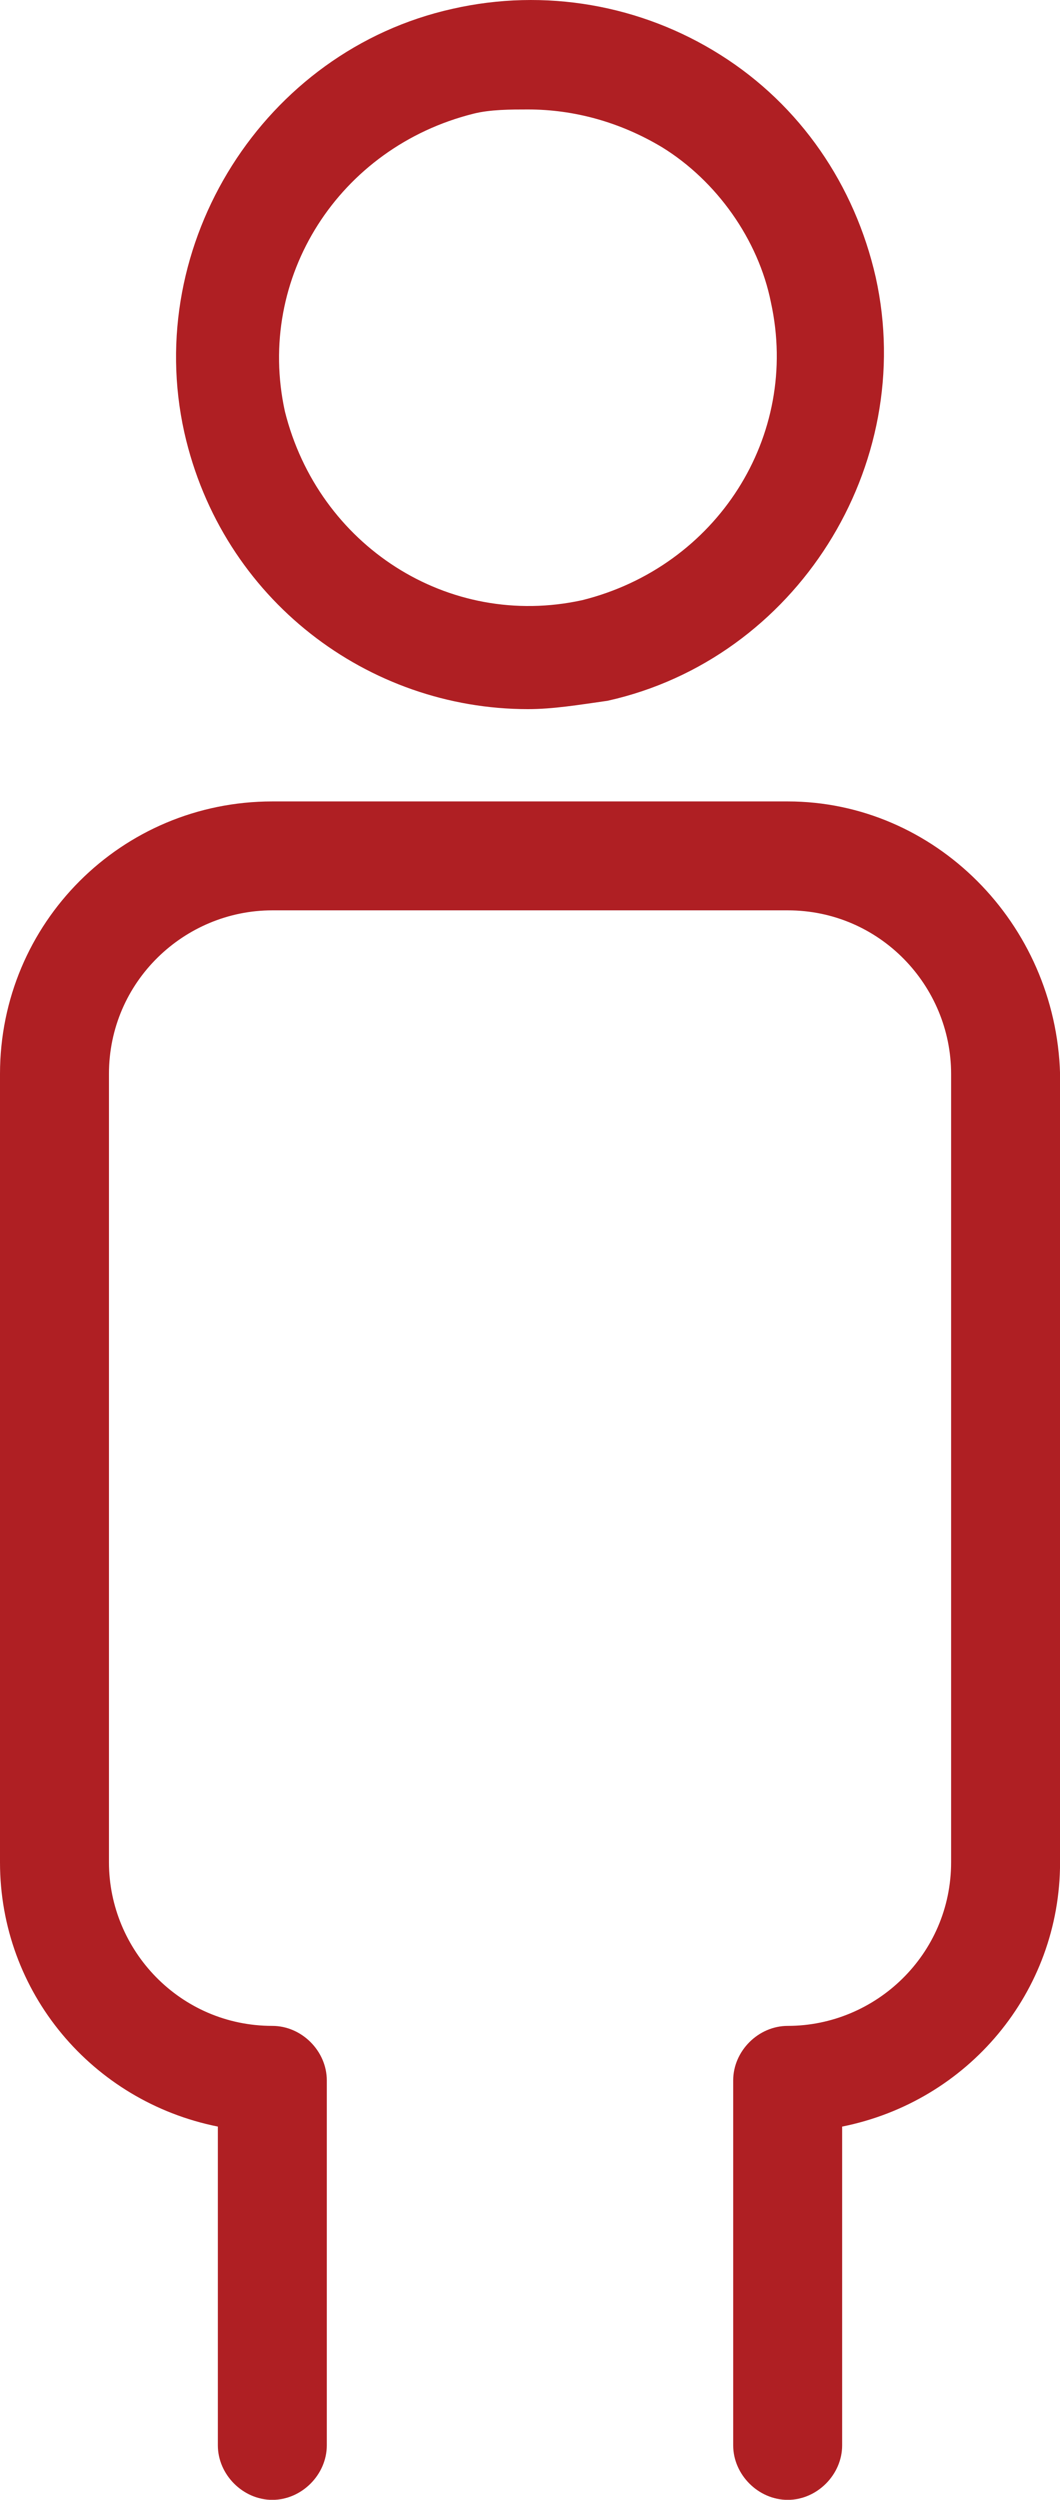 <?xml version="1.0" encoding="utf-8"?>
<!-- Generator: Adobe Illustrator 16.2.0, SVG Export Plug-In . SVG Version: 6.00 Build 0)  -->
<!DOCTYPE svg PUBLIC "-//W3C//DTD SVG 1.1//EN" "http://www.w3.org/Graphics/SVG/1.1/DTD/svg11.dtd">
<svg version="1.1" id="Layer_1" xmlns="http://www.w3.org/2000/svg" xmlns:xlink="http://www.w3.org/1999/xlink" x="0px" y="0px"
	 width="15.76px" height="37.134px" viewBox="0 0 15.76 37.134" enable-background="new 0 0 15.76 37.134" xml:space="preserve">
<g>
	<g>
		<path fill="#AF1F23" d="M7.849,10.534c0.374,0,0.747-0.062,1.184-0.124c2.803-0.623,4.609-3.488,3.987-6.292
			c-0.312-1.37-1.121-2.554-2.306-3.301C9.531,0.069,8.098-0.18,6.728,0.131C3.925,0.754,2.118,3.62,2.74,6.422
			C3.301,8.915,5.482,10.534,7.849,10.534z M9.843,2.187c0.809,0.498,1.432,1.37,1.619,2.305l0,0
			c0.437,1.993-0.81,3.925-2.804,4.423c-1.993,0.437-3.924-0.81-4.422-2.803C3.799,4.118,5.046,2.187,7.04,1.689
			C7.288,1.626,7.6,1.626,7.849,1.626C8.534,1.626,9.219,1.813,9.843,2.187z"/>
		<path fill="#AF1F23" d="M11.711,11.905H4.049C1.807,11.905,0,13.711,0,15.954v11.71c0,1.933,1.371,3.552,3.239,3.926v4.735
			c0,0.436,0.374,0.81,0.81,0.81s0.81-0.374,0.81-0.81l0,0v-5.421c0-0.437-0.374-0.81-0.81-0.81c-1.371,0-2.429-1.122-2.429-2.431
			v-11.71c0-1.37,1.12-2.43,2.429-2.43h7.663c1.37,0,2.429,1.121,2.429,2.43v11.71c0,1.371-1.121,2.431-2.429,2.431
			c-0.437,0-0.811,0.373-0.811,0.81v5.421l0,0c0,0.436,0.374,0.81,0.811,0.81c0.436,0,0.809-0.374,0.809-0.81v-4.735
			c1.869-0.374,3.24-1.993,3.24-3.926v-11.71C15.698,13.711,13.892,11.905,11.711,11.905z"/>
	</g>
</g>
<g>
</g>
<g>
</g>
<g>
</g>
<g>
</g>
<g>
</g>
<g>
</g>
</svg>

